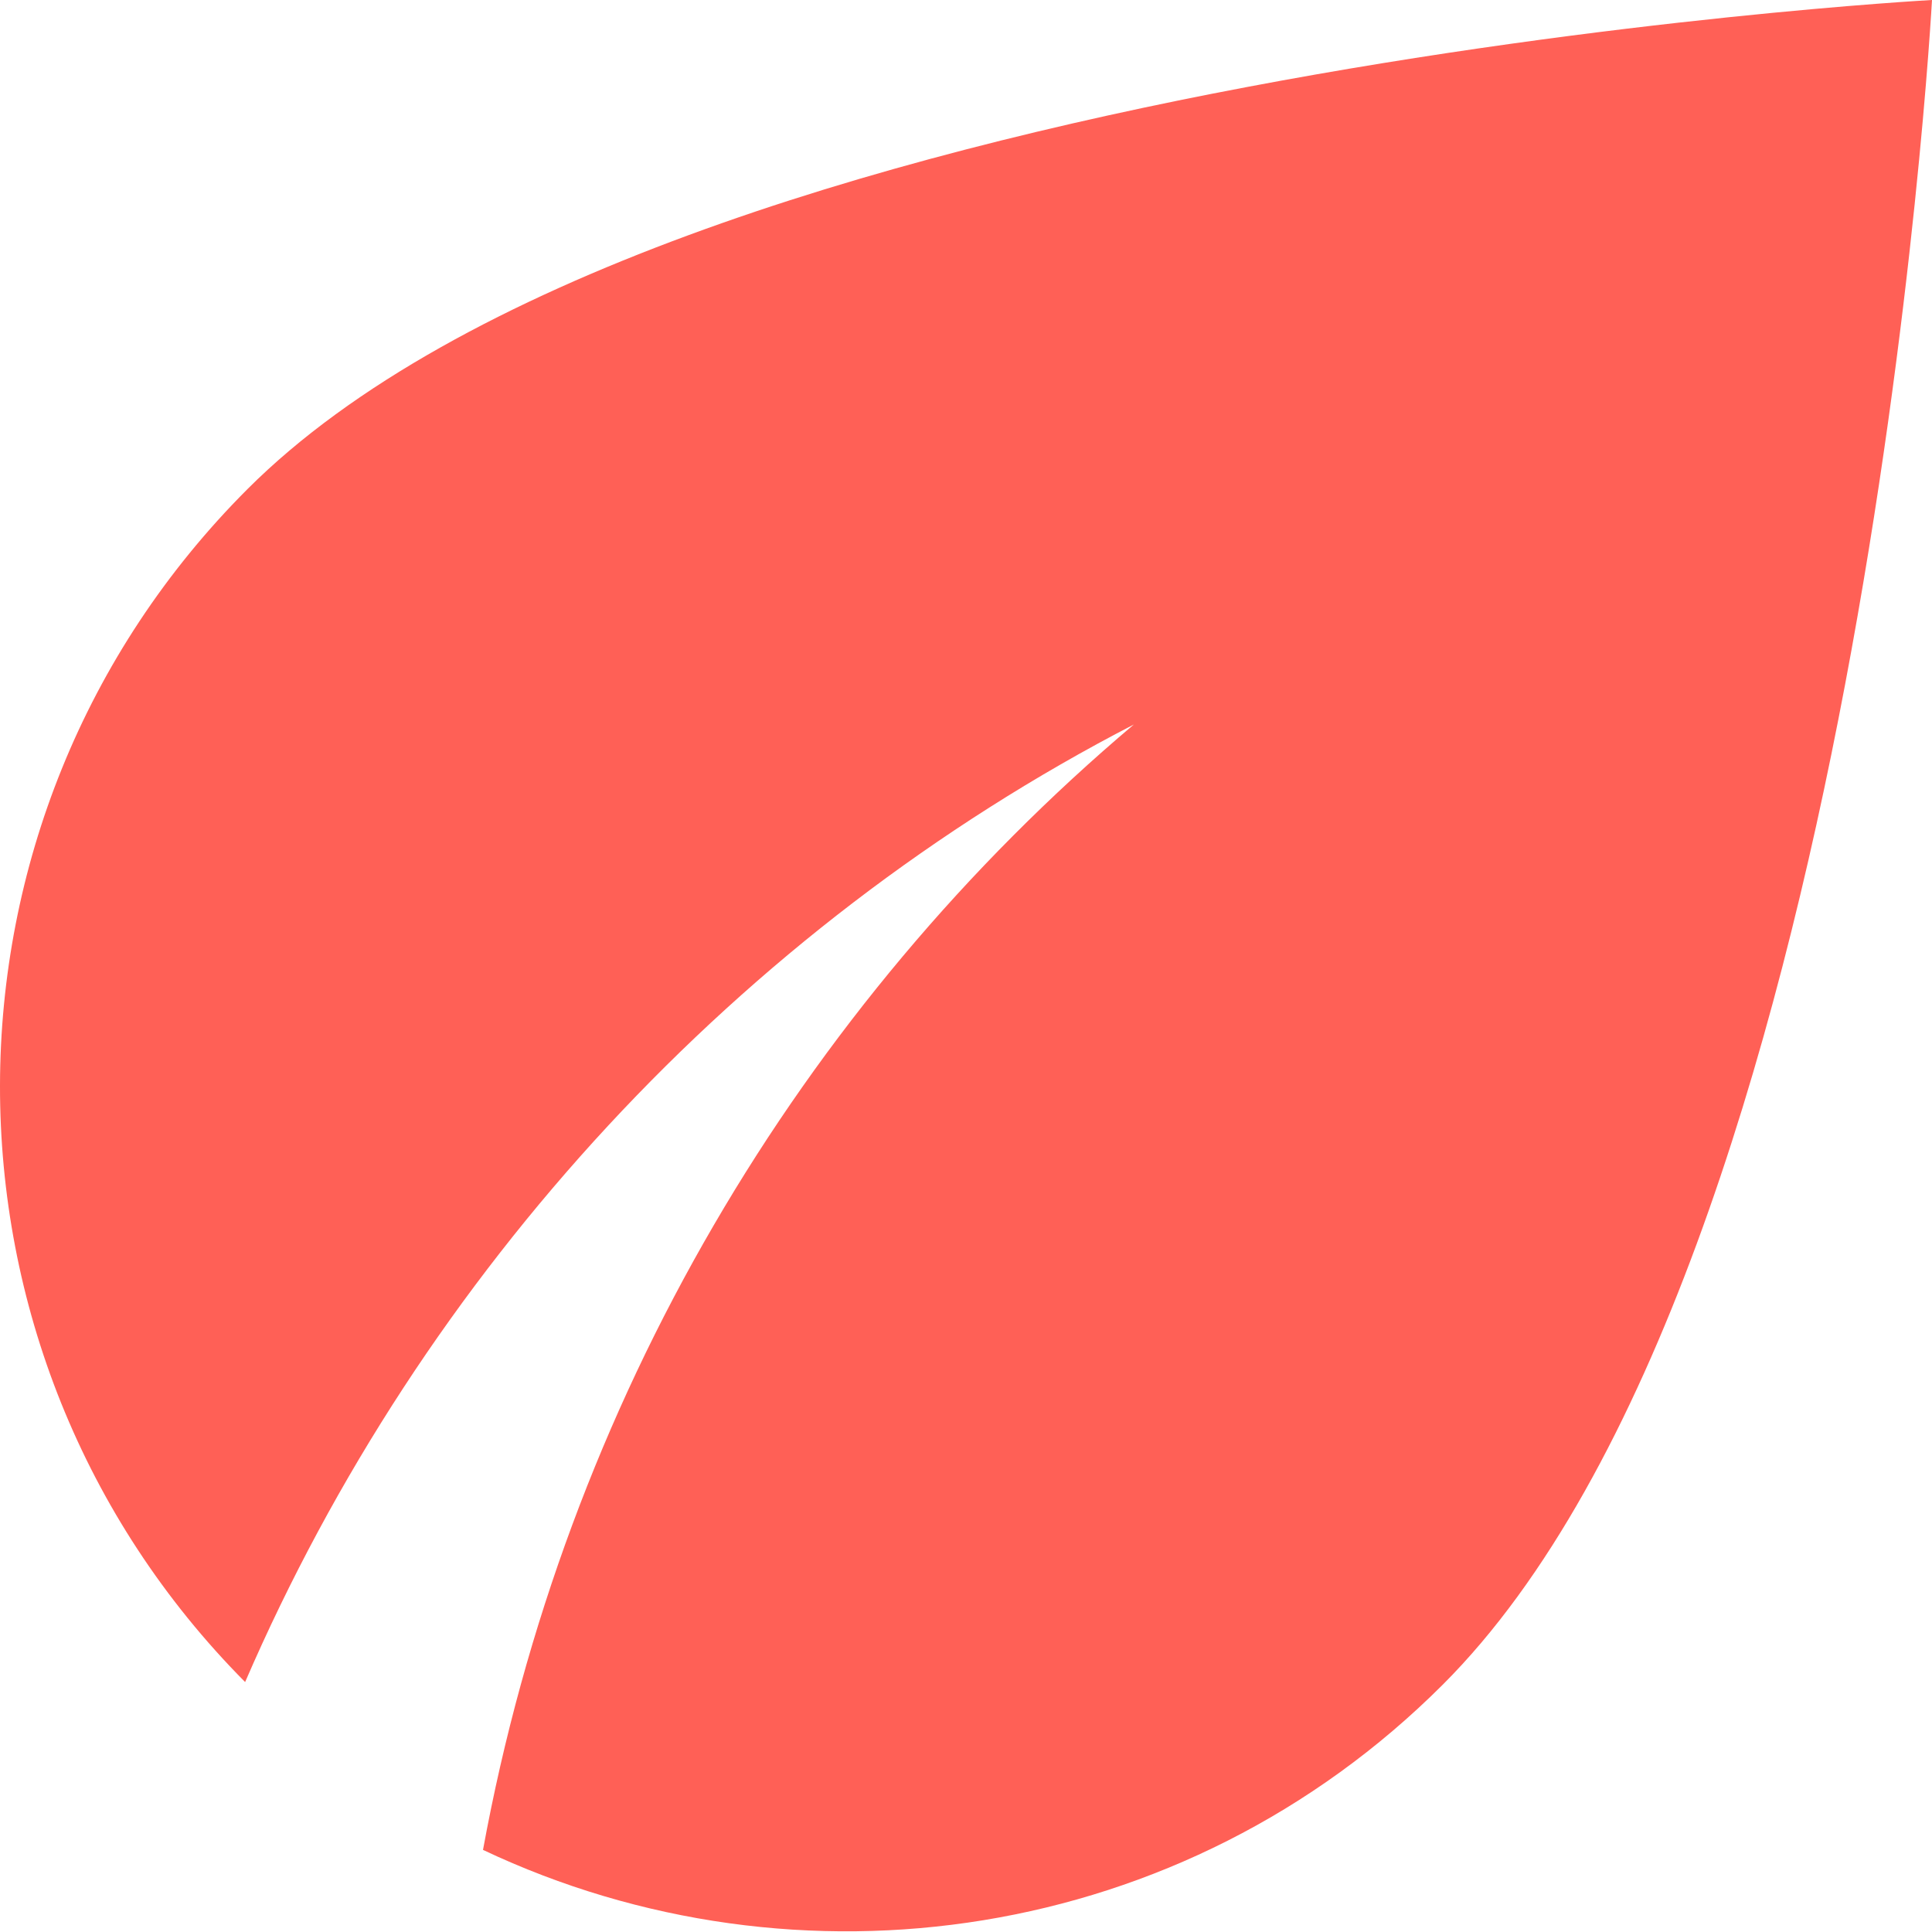 <svg width="64" height="64" viewBox="0 0 64 64" fill="none" xmlns="http://www.w3.org/2000/svg">
<path d="M8.2 16.2C-2.72 27.12 -2.72 44.8 8.12 55.72C14 42.12 24.48 30.76 37.56 24C26.48 33.36 18.72 46.44 16 61.28C26.4 66.2 39.2 64.4 47.8 55.8C61.72 41.88 64 0 64 0C64 0 22.12 2.28 8.2 16.2Z" fill="#FF6056"/>
</svg>

